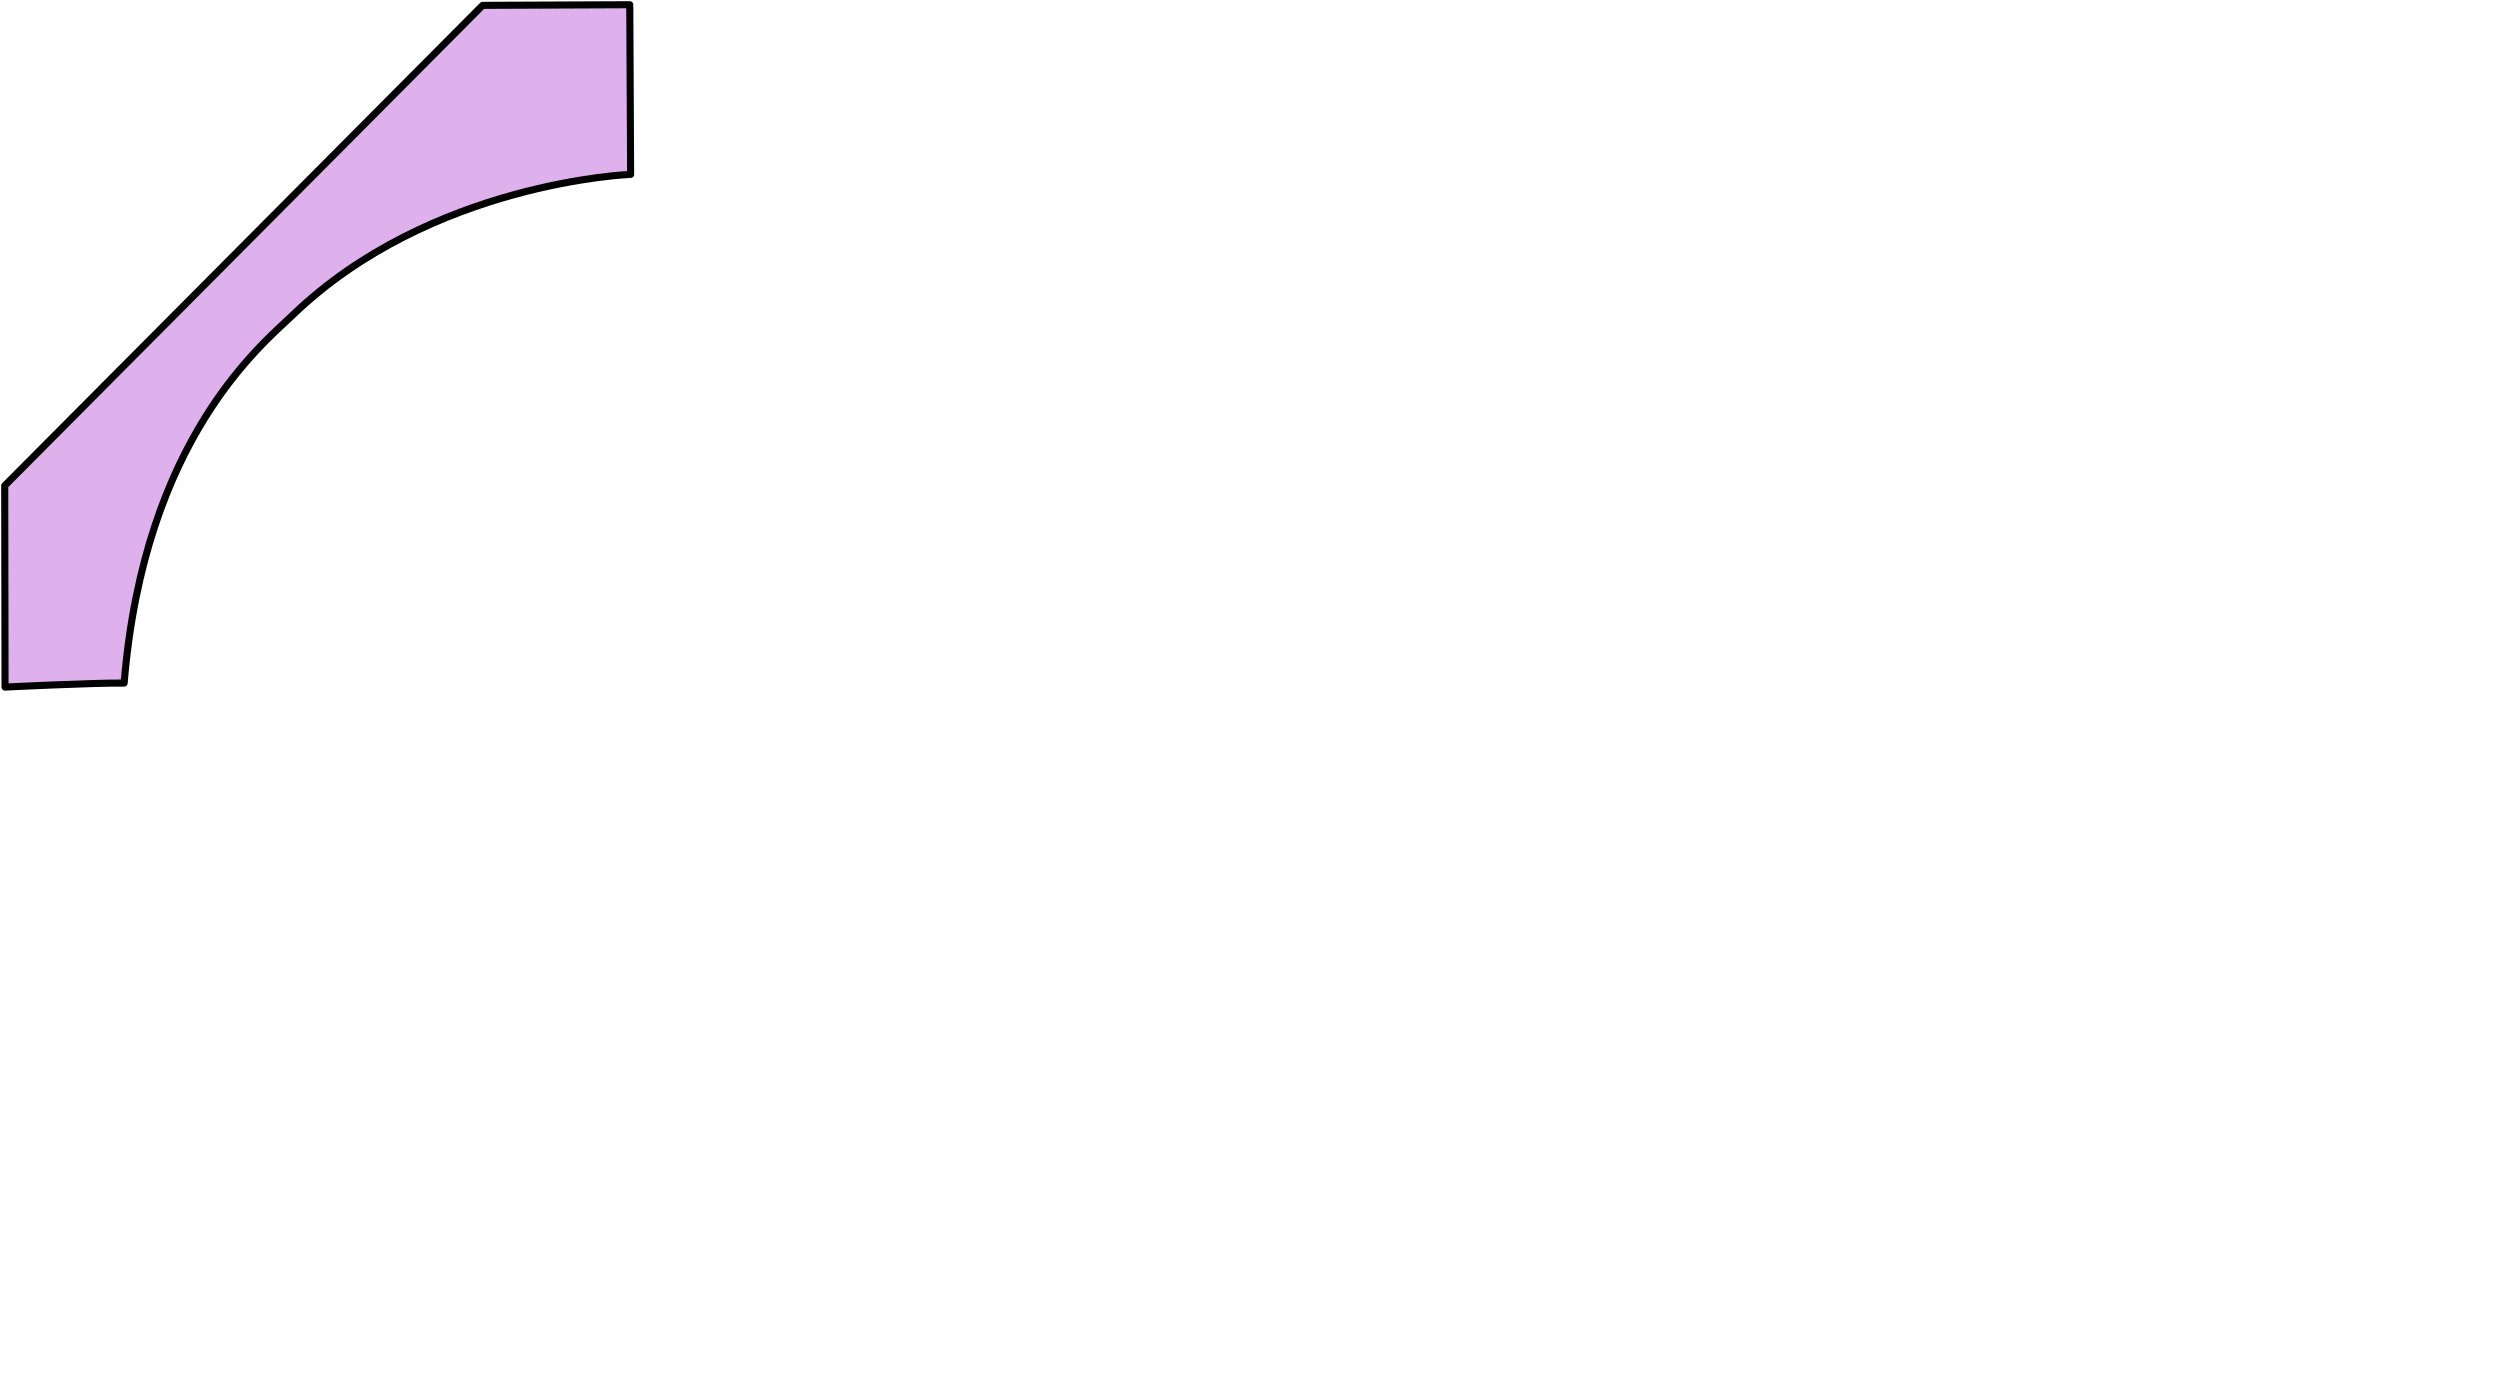 <?xml version="1.0" encoding="UTF-8" standalone="no"?>
<svg
   xmlns:dc="http://purl.org/dc/elements/1.1/"
   xmlns:cc="http://creativecommons.org/ns#"
   xmlns:rdf="http://www.w3.org/1999/02/22-rdf-syntax-ns#"
   xmlns:svg="http://www.w3.org/2000/svg"
   xmlns="http://www.w3.org/2000/svg"
   width="186.544mm"
   height="104.197mm"
   viewBox="0 0 186.544 104.197"
   version="1.1"
   id="svg8">
<path d="m 46.993,0.54 0.062,12.472 c 0,0 -14.905,0.562 -25.226,10.508 -2.183,2.109 -11.069,9.157 -12.566,27.45 -2.264,-0.029 -8.887,0.299 -8.887,0.299 l -0.024,-15.031 35.66,-35.839 10.98,-0.047" id="path4048" style="fill:#dfb1ec;fill-opacity:1;stroke:#000001;stroke-width:0.529;stroke-linecap:round;stroke-linejoin:round;stroke-miterlimit:3.557;stroke-dasharray:none;stroke-opacity:1"/>
</svg>
